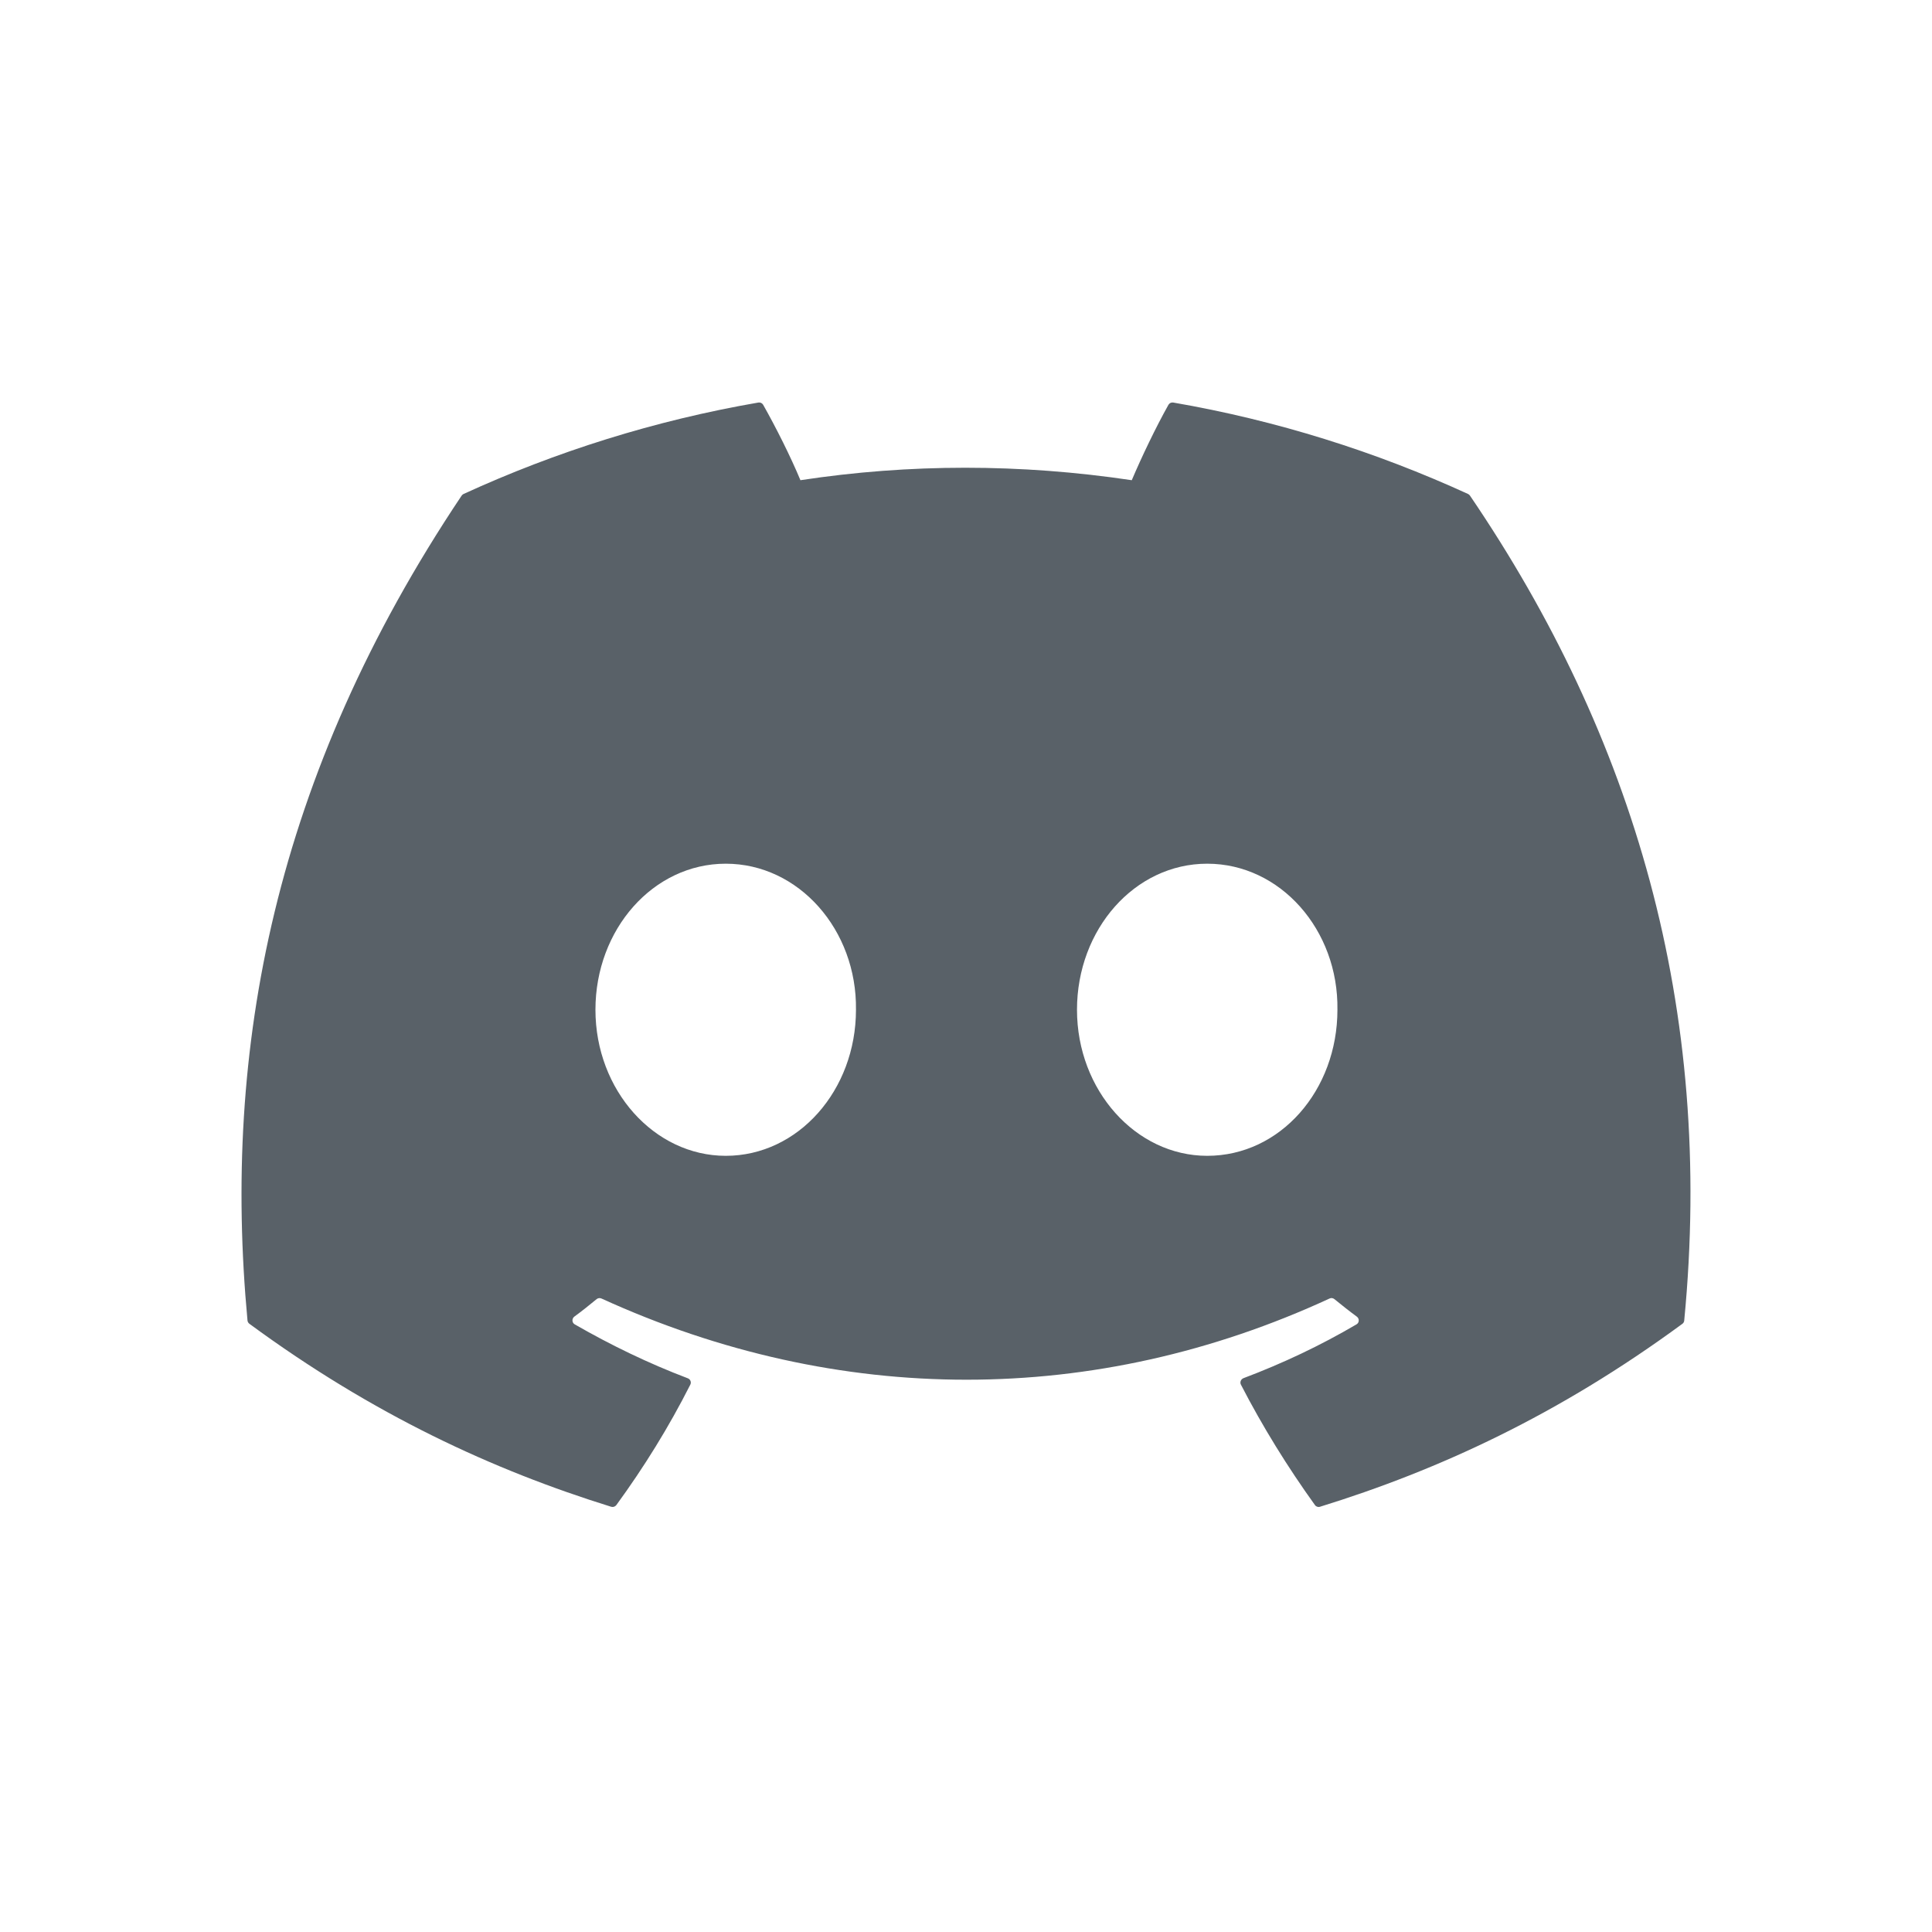 <svg width="20" height="20" viewBox="0 0 20 20" fill="none" xmlns="http://www.w3.org/2000/svg">
<path d="M15.198 5.114C14.242 4.676 13.217 4.352 12.145 4.167C12.125 4.164 12.106 4.173 12.096 4.19C11.964 4.425 11.818 4.731 11.716 4.971C10.563 4.799 9.416 4.799 8.286 4.971C8.184 4.726 8.033 4.425 7.9 4.19C7.89 4.173 7.871 4.164 7.851 4.167C6.78 4.352 5.755 4.675 4.798 5.114C4.79 5.118 4.783 5.124 4.778 5.132C2.833 8.037 2.301 10.871 2.562 13.669C2.563 13.683 2.571 13.696 2.582 13.704C3.865 14.647 5.107 15.219 6.327 15.598C6.347 15.604 6.367 15.597 6.38 15.581C6.668 15.186 6.925 14.771 7.146 14.334C7.159 14.309 7.147 14.278 7.12 14.268C6.712 14.113 6.324 13.925 5.95 13.71C5.92 13.693 5.918 13.651 5.945 13.63C6.024 13.572 6.102 13.51 6.177 13.448C6.191 13.437 6.21 13.435 6.226 13.442C8.681 14.563 11.338 14.563 13.764 13.442C13.78 13.434 13.799 13.437 13.813 13.448C13.889 13.51 13.967 13.572 14.046 13.63C14.074 13.651 14.072 13.693 14.042 13.71C13.669 13.929 13.28 14.113 12.872 14.267C12.845 14.278 12.833 14.309 12.846 14.334C13.071 14.77 13.329 15.186 13.612 15.58C13.624 15.597 13.645 15.604 13.664 15.598C14.89 15.219 16.133 14.647 17.416 13.704C17.427 13.696 17.434 13.684 17.435 13.67C17.748 10.434 16.912 7.624 15.218 5.132C15.213 5.124 15.206 5.118 15.198 5.114ZM7.513 11.965C6.773 11.965 6.164 11.287 6.164 10.453C6.164 9.62 6.762 8.941 7.513 8.941C8.269 8.941 8.872 9.626 8.861 10.453C8.861 11.287 8.263 11.965 7.513 11.965ZM12.497 11.965C11.758 11.965 11.149 11.287 11.149 10.453C11.149 9.62 11.746 8.941 12.497 8.941C13.254 8.941 13.857 9.626 13.845 10.453C13.845 11.287 13.254 11.965 12.497 11.965Z" fill="#596168"/>
</svg>
